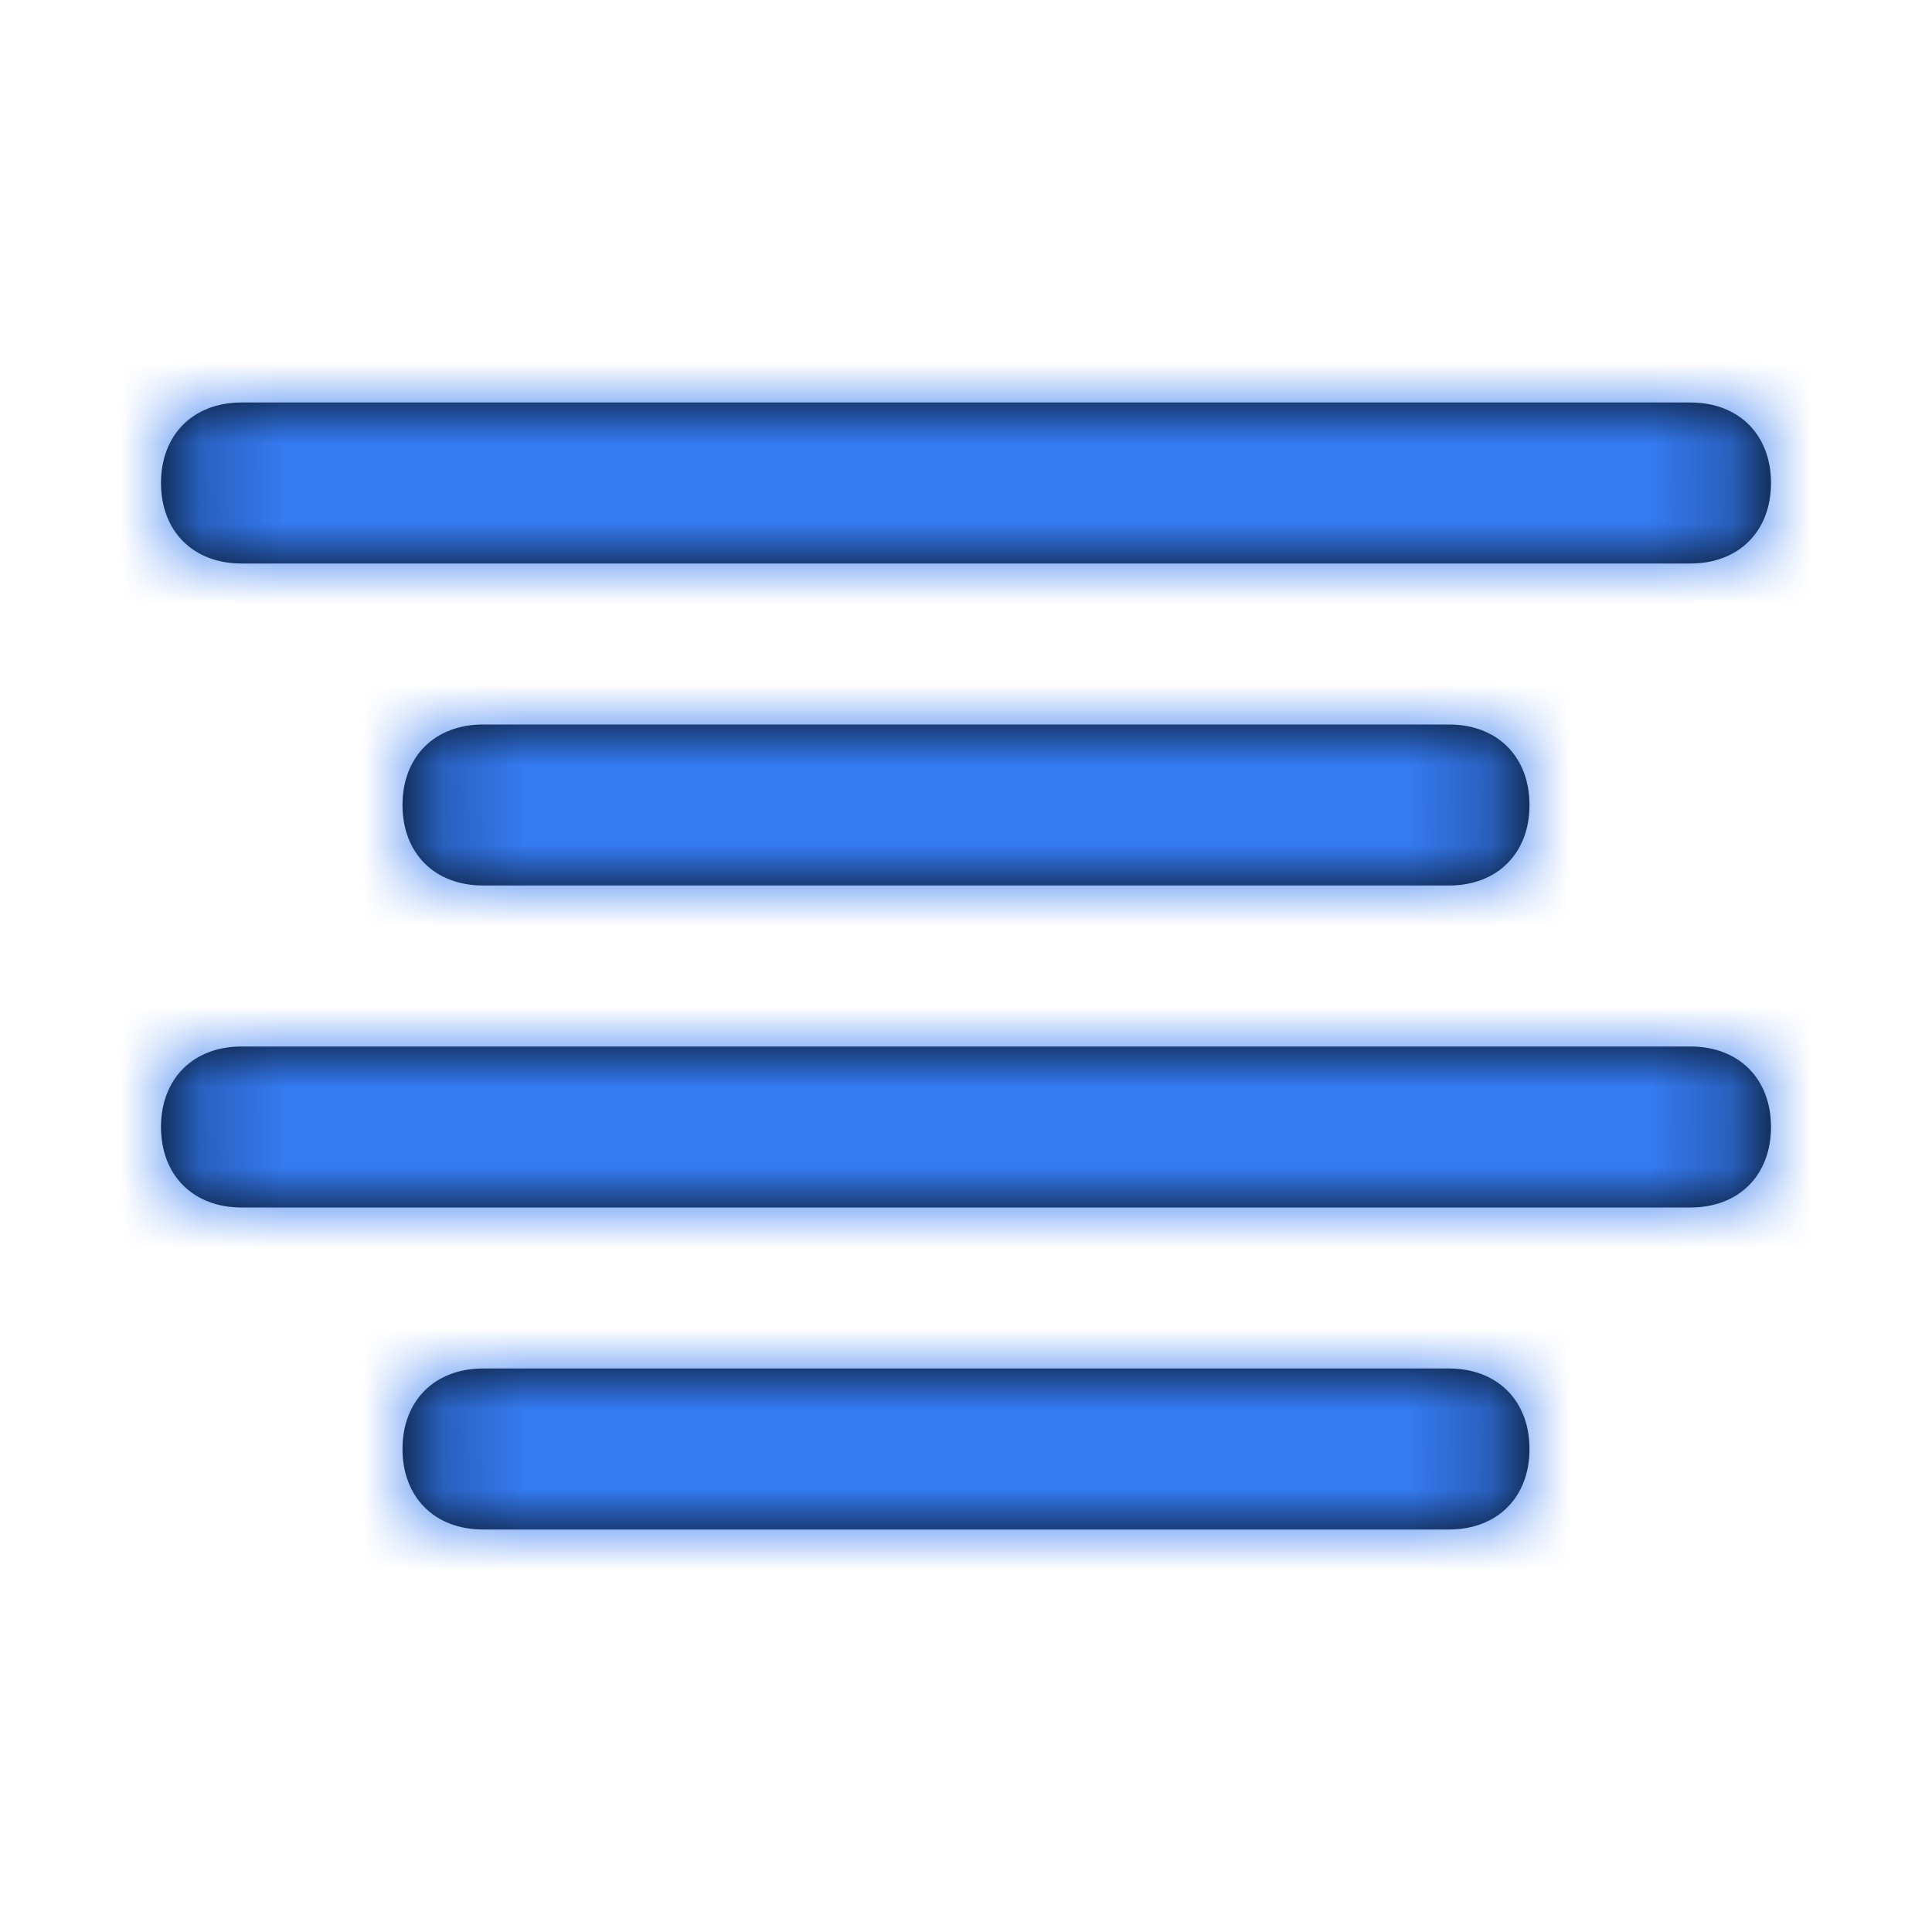 <svg width="24" height="24" viewBox="0 0 24 24" fill="none" xmlns="http://www.w3.org/2000/svg">
<path fill-rule="evenodd" clip-rule="evenodd" d="M21 5C21.6 5 22 5.4 22 6C22 6.6 21.6 7 21 7H3C2.4 7 2 6.6 2 6C2 5.4 2.4 5 3 5H21ZM6 11H18C18.6 11 19 10.6 19 10C19 9.4 18.6 9 18 9H6C5.4 9 5 9.4 5 10C5 10.6 5.4 11 6 11ZM22 14C22 13.4 21.6 13 21 13H3C2.4 13 2 13.4 2 14C2 14.6 2.4 15 3 15H21C21.6 15 22 14.6 22 14ZM18 17C18.6 17 19 17.4 19 18C19 18.6 18.6 19 18 19H6C5.4 19 5 18.6 5 18C5 17.4 5.4 17 6 17H18Z" fill="black"/>
<mask id="mask0" mask-type="alpha" maskUnits="userSpaceOnUse" x="2" y="5" width="20" height="14">
<path fill-rule="evenodd" clip-rule="evenodd" d="M21 5C21.6 5 22 5.4 22 6C22 6.6 21.6 7 21 7H3C2.4 7 2 6.6 2 6C2 5.4 2.4 5 3 5H21ZM6 11H18C18.6 11 19 10.6 19 10C19 9.4 18.6 9 18 9H6C5.4 9 5 9.4 5 10C5 10.6 5.4 11 6 11ZM22 14C22 13.4 21.6 13 21 13H3C2.4 13 2 13.4 2 14C2 14.6 2.4 15 3 15H21C21.6 15 22 14.6 22 14ZM18 17C18.6 17 19 17.4 19 18C19 18.6 18.6 19 18 19H6C5.4 19 5 18.6 5 18C5 17.4 5.4 17 6 17H18Z" fill="white"/>
</mask>
<g mask="url(#mask0)">
<rect width="24" height="24" fill="#347AF0"/>
</g>
</svg>
